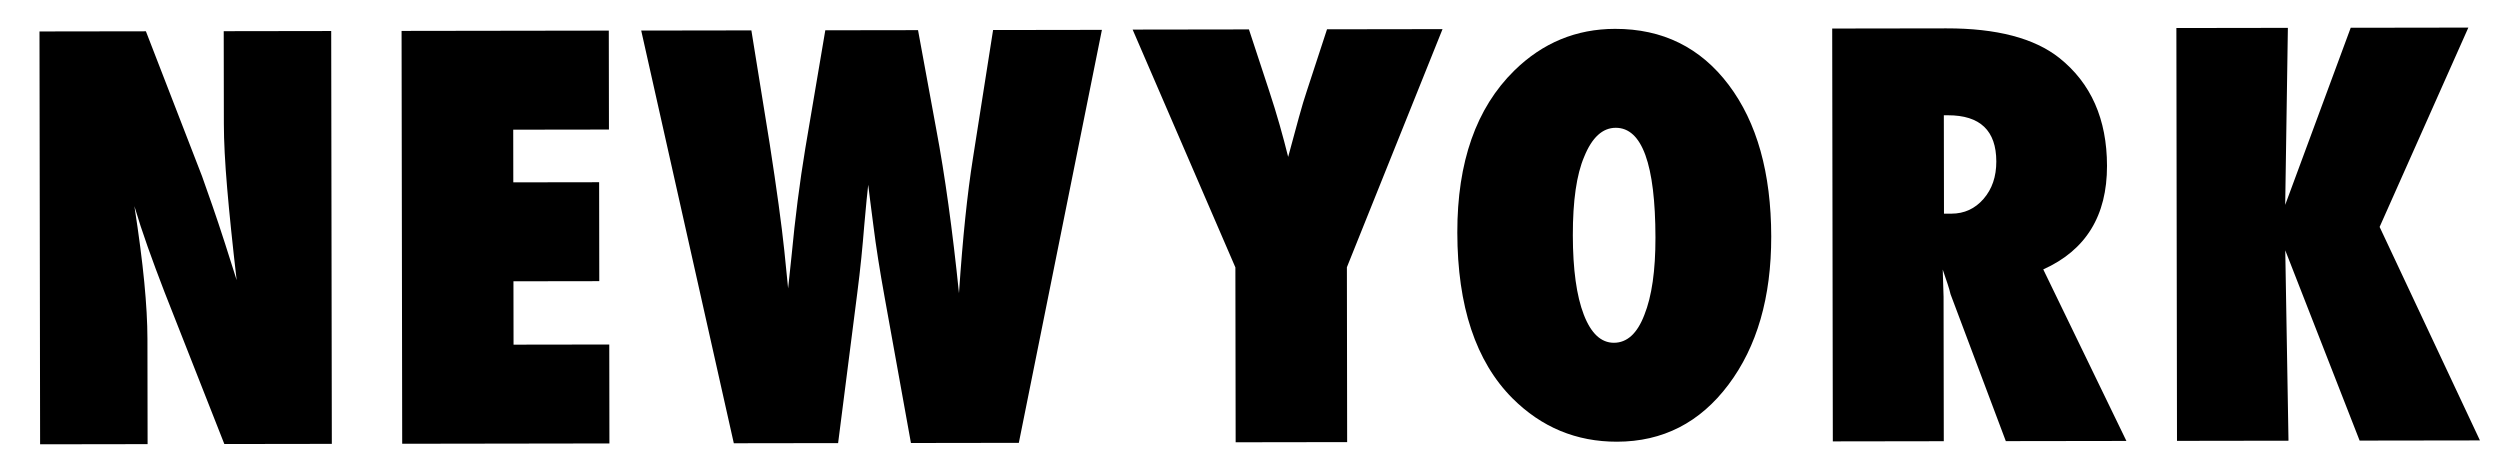 <?xml version="1.0" encoding="utf-8"?>
<!-- Generator: Adobe Illustrator 13.0.0, SVG Export Plug-In . SVG Version: 6.00 Build 14948)  -->
<!DOCTYPE svg PUBLIC "-//W3C//DTD SVG 1.0//EN" "http://www.w3.org/TR/2001/REC-SVG-20010904/DTD/svg10.dtd">
<svg version="1.0" id="Layer_1" xmlns="http://www.w3.org/2000/svg" xmlns:xlink="http://www.w3.org/1999/xlink" x="0px" y="0px"
	 width="568px" height="107px" viewBox="0 0 568 107" enable-background="new 0 0 568 107" xml:space="preserve">
<g>
	<path d="M9.112,100.944L8.972,7.147L33.15,7.111l12.745,32.908c0.691,1.943,1.474,4.169,2.35,6.679
		c0.874,2.511,1.84,5.404,2.898,8.683l2.624,8.259c-0.944-8.14-1.663-15.103-2.157-20.896c-0.495-5.79-0.745-10.649-0.75-14.579
		l-0.031-21.08L75.25,7.048l0.14,93.799l-24.421,0.036L37.393,66.396c-1.423-3.683-2.706-7.134-3.848-10.352
		c-1.144-3.217-2.146-6.285-3.008-9.2c1.02,6.6,1.767,12.351,2.241,17.25c0.475,4.9,0.714,9.193,0.72,12.877l0.036,23.936
		L9.112,100.944z"/>
	<path d="M91.379,100.822l-0.14-93.798l47.081-0.07l0.034,22.478l-21.748,0.032l0.017,11.967l19.5-0.029l0.034,22.478l-19.5,0.029
		l0.022,14.397l21.748-0.032l0.033,22.478L91.379,100.822z"/>
	<path d="M231.479,100.614l-24.514,0.036l-5.93-32.857c-1.155-6.355-2.02-11.863-2.598-16.521c-0.29-2.308-0.538-4.23-0.744-5.77
		c-0.208-1.538-0.352-2.713-0.434-3.523c-0.203,1.663-0.504,4.76-0.905,9.296c-0.183,2.309-0.402,4.74-0.658,7.291
		c-0.256,2.552-0.567,5.247-0.933,8.081l-4.345,34.026l-23.697,0.035L145.683,6.944l25.029-0.038l4.169,25.812
		c1.594,10.286,2.7,18.364,3.316,24.235l0.863,8.565l0.779-7.353c0.808-8.585,1.853-16.748,3.133-24.486l4.537-26.798l21.068-0.031
		l4.142,22.533c1.972,10.486,3.692,22.896,5.162,37.232c0.436-6.441,0.913-12.152,1.433-17.134c0.518-4.982,1.099-9.499,1.741-13.55
		l4.573-29.107l24.726-0.037L231.479,100.614z"/>
	<path d="M306.072,100.446l-25.332,0.038l-0.06-39.73L257.333,6.721l26.425-0.039l4.577,13.905c0.894,2.712,1.698,5.323,2.411,7.833
		c0.711,2.51,1.353,4.919,1.925,7.227c0.926-3.443,1.731-6.413,2.417-8.904c0.686-2.491,1.289-4.507,1.813-6.047l4.597-14.04
		l26.244-0.039l-21.729,54.1L306.072,100.446z"/>
	<path d="M402.424,53.727c0.02,13.806-3.225,25.034-9.73,33.685c-6.468,8.613-14.905,12.929-25.314,12.943
		c-9.234,0.014-17.157-3.277-23.767-9.877c-8.315-8.357-12.485-20.903-12.51-37.642c-0.024-16.034,4.292-28.299,12.946-36.798
		c6.43-6.307,14.059-9.467,22.889-9.479c10.812-0.017,19.425,4.235,25.838,12.75C399.185,27.825,402.402,39.297,402.424,53.727z
		 M376.119,53.979c-0.025-16.637-3.035-24.953-9.028-24.943c-2.997,0.004-5.384,2.191-7.158,6.562
		c-1.737,4.053-2.597,10.011-2.586,17.872c0.012,7.745,0.841,13.749,2.487,18.015c1.646,4.268,3.928,6.397,6.845,6.394
		c2.996-0.004,5.302-2.111,6.915-6.324C375.288,67.343,376.13,61.485,376.119,53.979z"/>
	<path d="M483.119,100.183l-27.397,0.04l-12.563-33.393c-0.122-0.567-0.336-1.315-0.642-2.248c-0.306-0.932-0.683-2.044-1.128-3.34
		l0.19,6.197l0.049,32.804l-25.211,0.038l-0.141-93.798l25.94-0.039c11.421-0.017,19.969,2.219,25.646,6.706
		c7.218,5.741,10.835,13.916,10.851,24.527c0.018,11.34-4.812,19.184-14.484,23.53L483.119,100.183z M441.672,48.546l1.701-0.003
		c2.916-0.004,5.345-1.121,7.286-3.351c1.938-2.231,2.908-5.066,2.902-8.509c-0.011-7.006-3.682-10.505-11.012-10.494l-0.911,0.001
		L441.672,48.546z"/>
	<path d="M563.443,100.063l-27.338,0.04l-16.893-43.229l0.733,43.253l-25.333,0.038l-0.139-93.797l25.332-0.038l-0.607,40.218
		l14.884-40.239l26.729-0.04L540.65,51.558L563.443,100.063z"/>
</g>
</svg>
